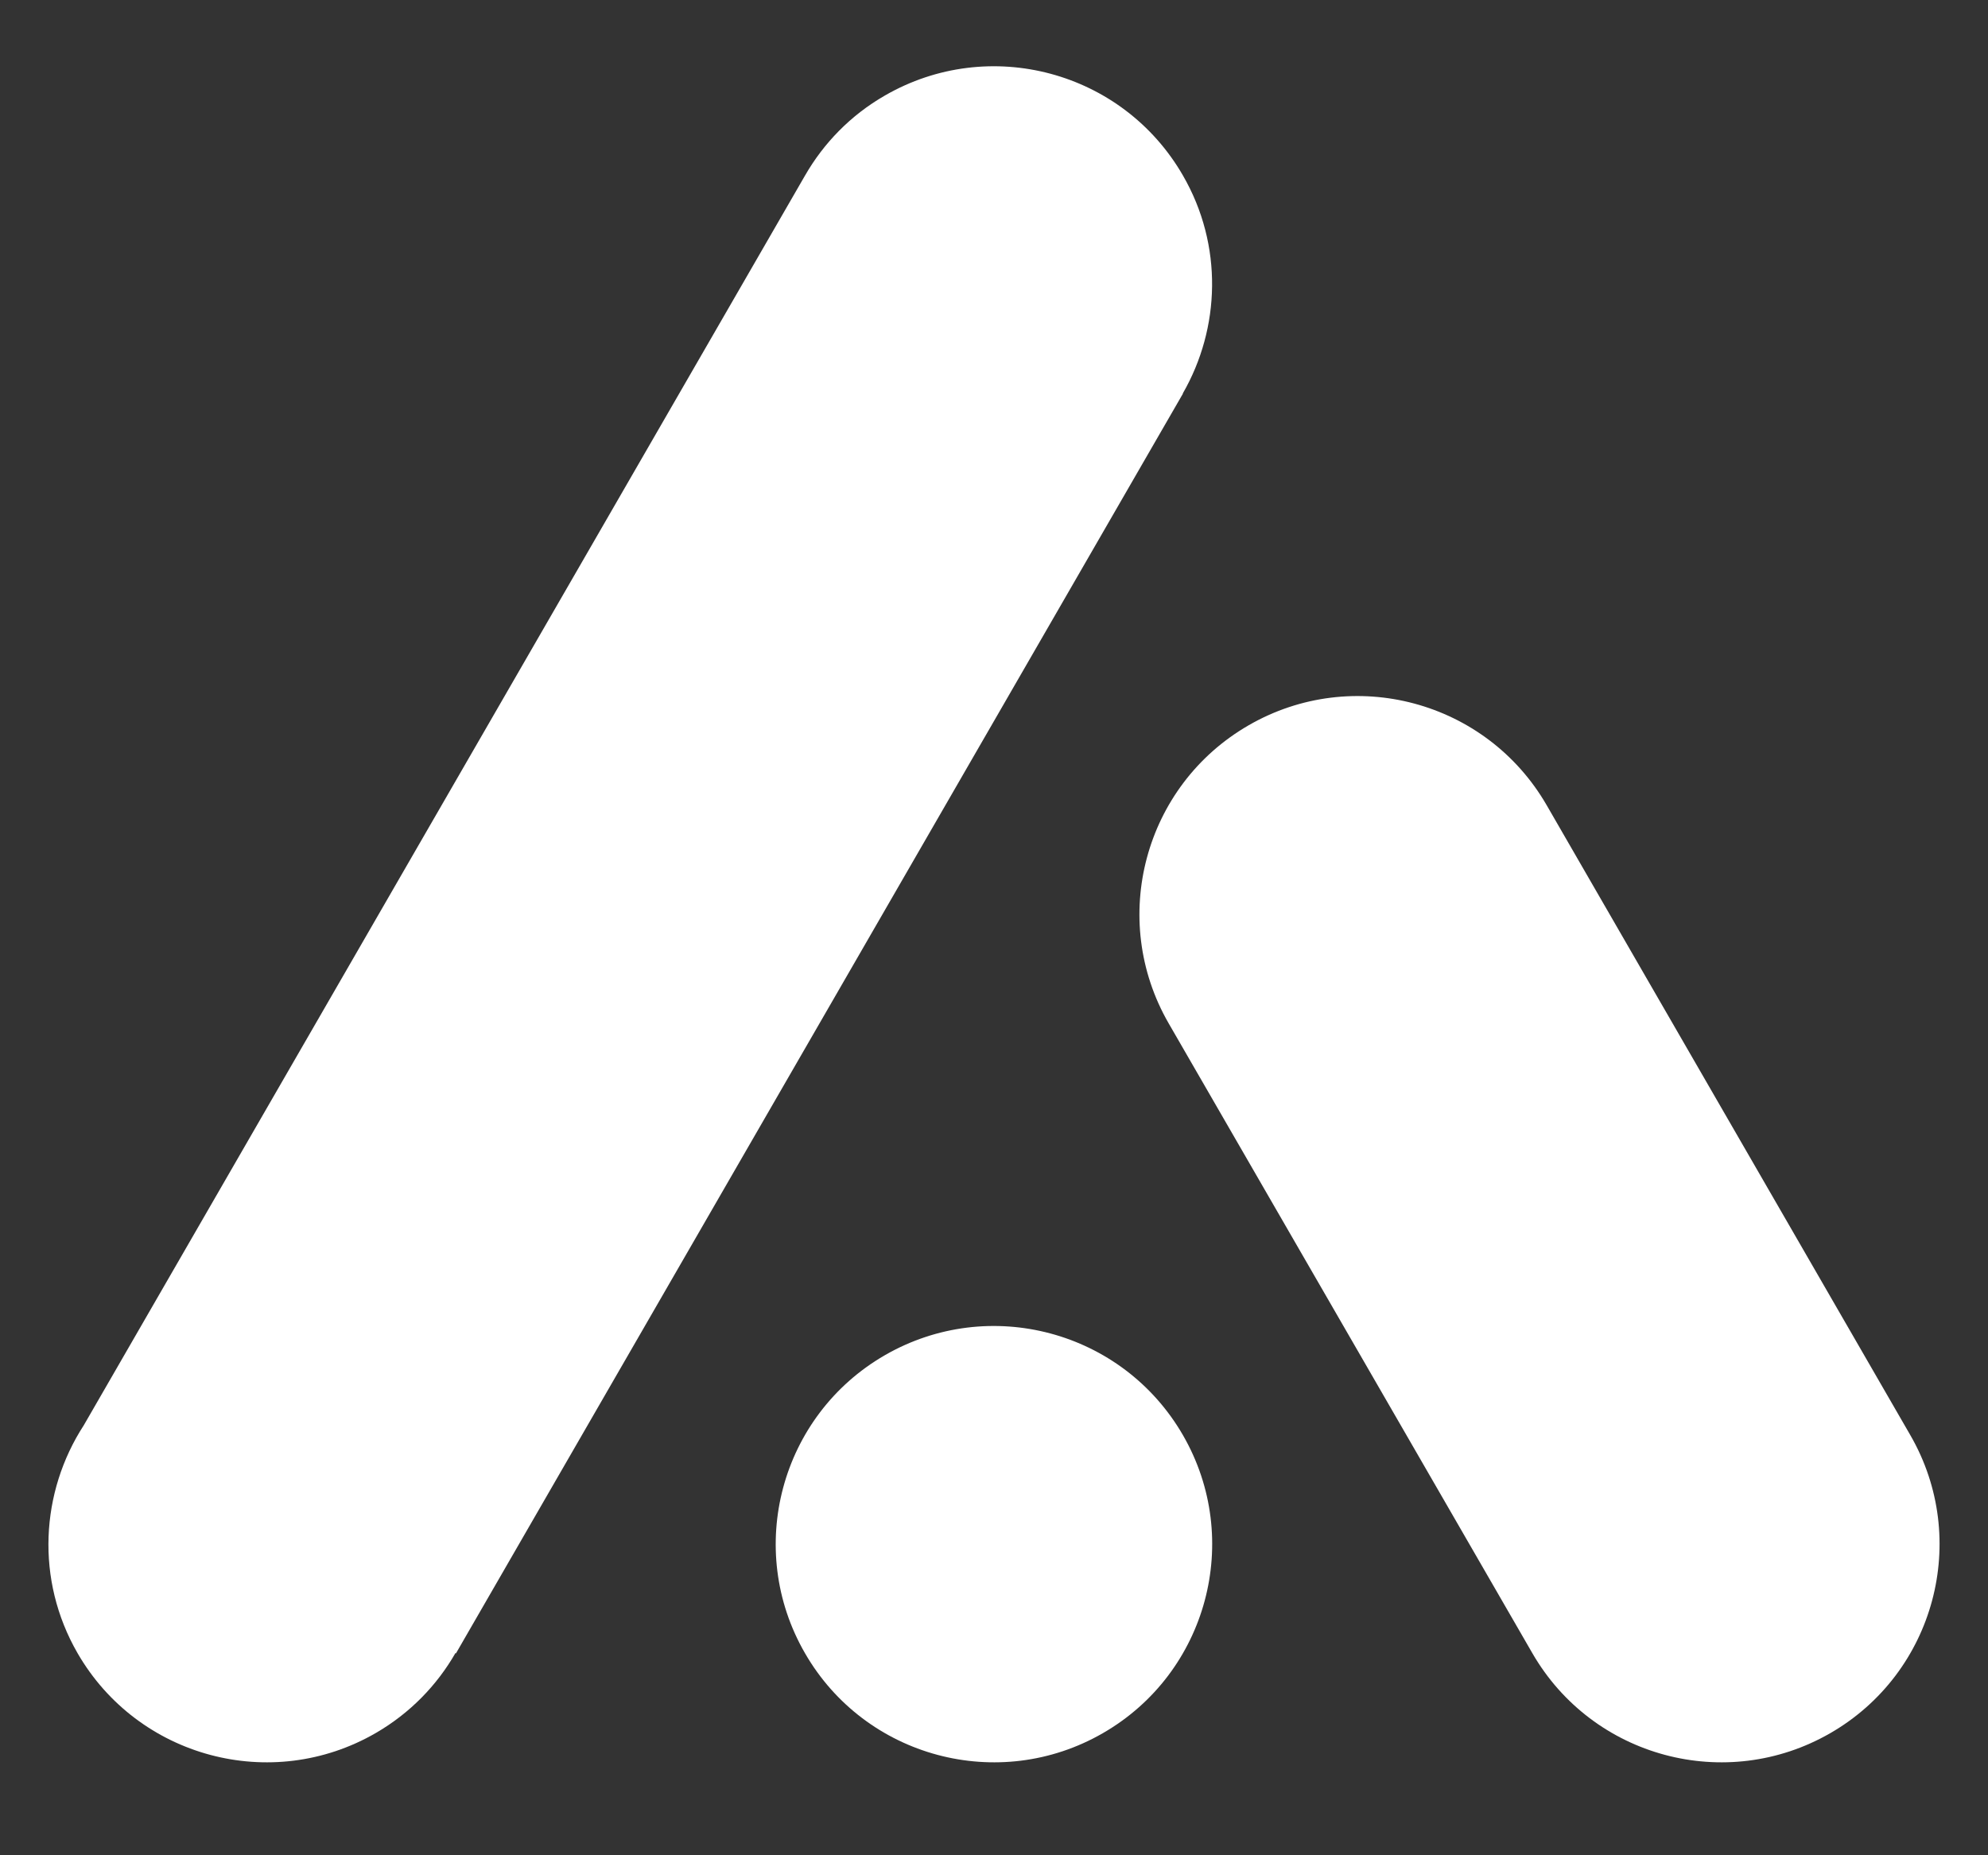 <svg viewBox="0 0 30 28" fill="none" xmlns="http://www.w3.org/2000/svg">
    <rect x="0" y="0" width="30" height="28" fill="#333333" stroke="none"/>
    <g clip-path="url(#clip0)">
    <path d="M16.645 26.156C15.071 27.065 13.056 26.525 12.148 24.951C11.238 23.376 11.778 21.362 13.353 20.453C14.928 19.545 16.941 20.084 17.851 21.659C18.76 23.233 18.221 25.247 16.645 26.156Z" fill="white"/>
    <path d="M12.149 2.648L1.264 21.511C0.612 22.516 0.531 23.842 1.171 24.951C2.081 26.525 4.095 27.065 5.669 26.156C6.189 25.855 6.594 25.434 6.873 24.948L6.88 24.954L17.852 5.939L17.849 5.938C18.416 4.953 18.46 3.702 17.851 2.648C16.942 1.072 14.928 0.532 13.353 1.442C12.833 1.741 12.428 2.163 12.149 2.648Z" fill="white"/>
    <path d="M17.636 15.445L23.124 24.95C24.033 26.525 26.047 27.065 27.622 26.156C29.197 25.247 29.737 23.232 28.827 21.658L23.34 12.152C22.43 10.577 20.416 10.037 18.841 10.947C17.267 11.856 16.727 13.87 17.636 15.445Z" fill="white"/>
    </g>
    <defs>
    <clipPath id="clip0">
        <rect width="28.538" height="27.598" fill="white" transform="translate(0.731)"/>
    </clipPath>
    </defs>
</svg>